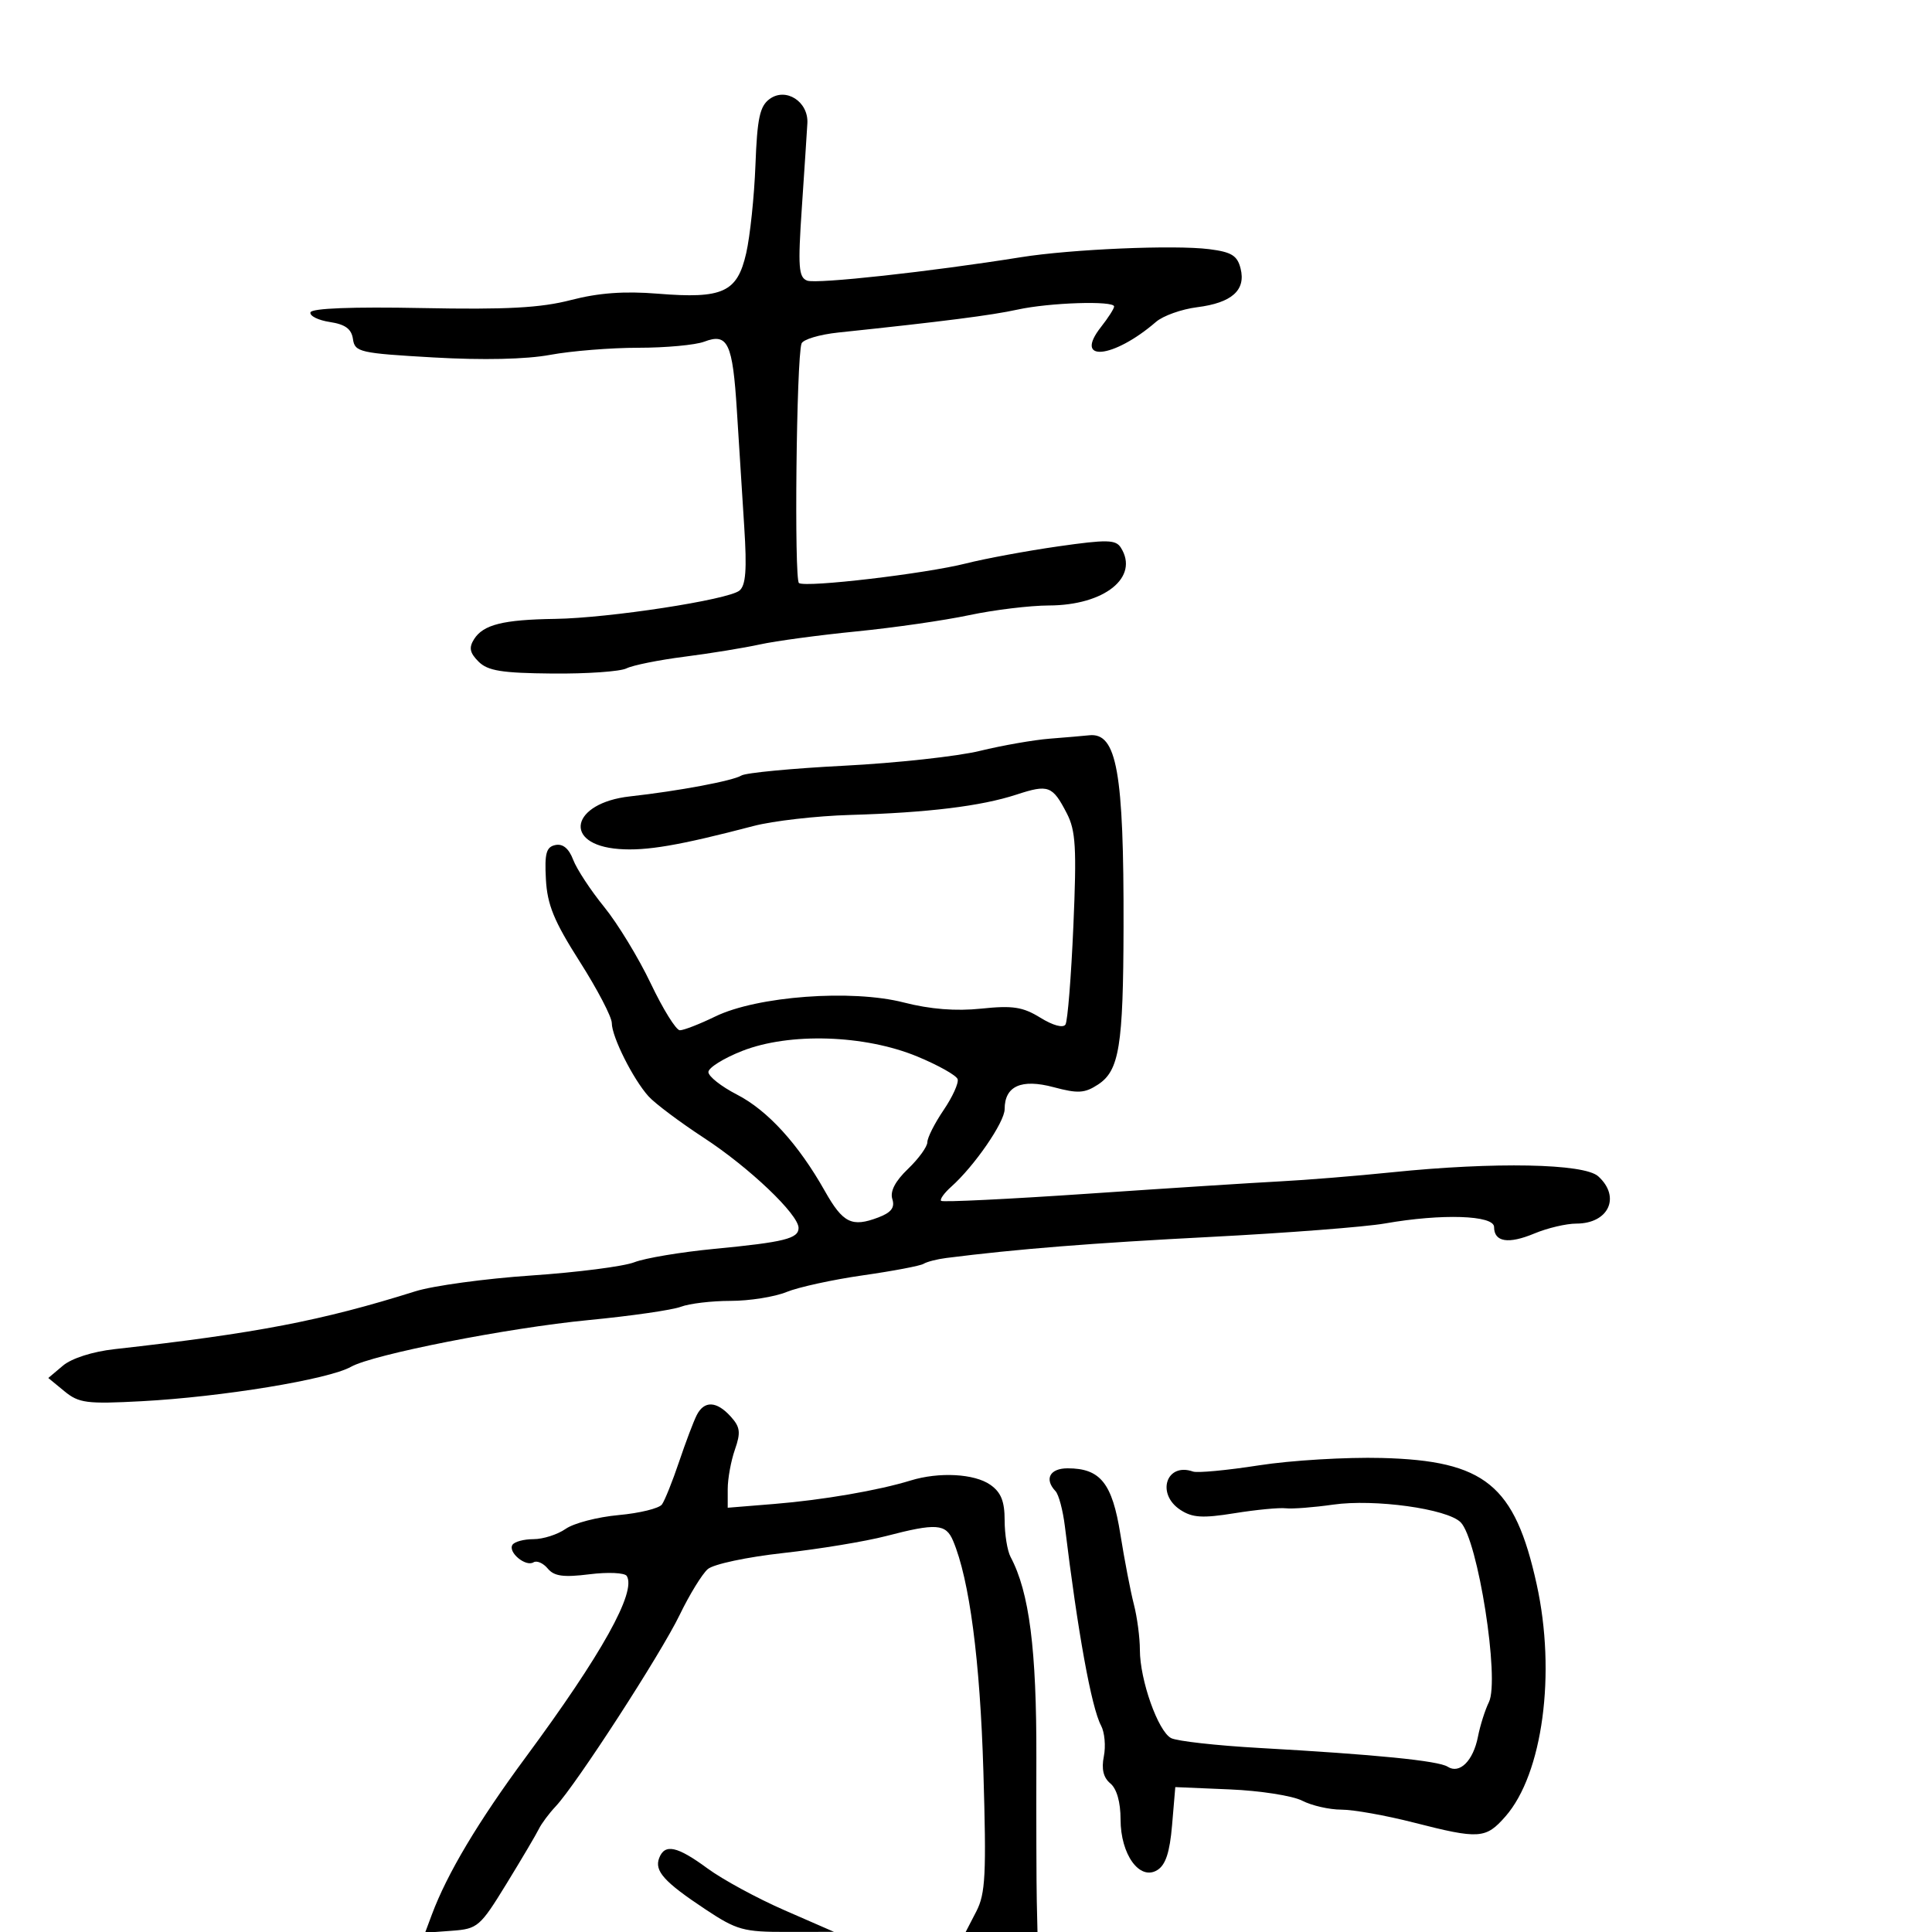 <svg xmlns="http://www.w3.org/2000/svg" width="300" height="300" viewBox="0 0 300 300" version="1.1">
  <defs/>
  <path d="M163,114.701 C165.475,114.507 168.232,114.271 169.128,114.175 C173.421,113.714 174.52,119.86 174.463,144 C174.42,162.437 173.802,166.245 170.502,168.407 C168.429,169.765 167.382,169.827 163.607,168.817 C158.591,167.476 156,168.638 156,172.229 C156,174.249 151.31,181.06 147.707,184.275 C146.612,185.251 145.905,186.238 146.135,186.468 C146.365,186.698 156.666,186.195 169.026,185.352 C181.387,184.508 194.776,183.649 198.781,183.443 C202.785,183.236 210.595,182.603 216.137,182.034 C232.095,180.396 245.973,180.665 248.171,182.655 C251.712,185.859 249.794,190 244.768,190 C243.21,190 240.287,190.689 238.271,191.531 C234.222,193.223 232,192.869 232,190.531 C232,188.691 223.882,188.426 215.06,189.978 C212.002,190.516 199.825,191.456 188,192.067 C169.503,193.023 157.897,193.948 146.923,195.341 C145.506,195.52 143.927,195.927 143.414,196.244 C142.902,196.561 138.661,197.366 133.991,198.033 C129.321,198.701 123.983,199.866 122.128,200.623 C120.273,201.381 116.365,202 113.443,202 C110.521,202 107.046,202.412 105.72,202.916 C104.395,203.42 97.953,204.349 91.405,204.98 C78.901,206.185 57.905,210.313 54.5,212.236 C51.037,214.192 34.48,216.914 22,217.579 C13.459,218.034 12.248,217.878 10,216.029 L7.5,213.973 L9.776,212.055 C11.128,210.916 14.376,209.878 17.776,209.497 C39.837,207.031 49.945,205.087 64.5,200.512 C67.25,199.648 75.35,198.543 82.5,198.058 C89.65,197.573 96.85,196.647 98.5,196.002 C100.15,195.357 105.747,194.421 110.937,193.922 C121.786,192.88 124,192.33 124,190.677 C124,188.577 116.379,181.317 109.34,176.713 C105.578,174.252 101.691,171.339 100.703,170.239 C98.291,167.554 95,160.987 95,158.859 C95,157.914 92.758,153.618 90.017,149.312 C86.023,143.038 84.98,140.499 84.767,136.529 C84.549,132.488 84.822,131.508 86.247,131.215 C87.399,130.977 88.337,131.756 89.001,133.502 C89.555,134.959 91.719,138.254 93.811,140.825 C95.903,143.396 99.164,148.753 101.057,152.729 C102.951,156.705 104.978,159.968 105.562,159.979 C106.146,159.991 108.621,159.029 111.062,157.842 C117.564,154.68 132.226,153.587 140.321,155.661 C144.444,156.717 148.412,157.033 152.369,156.619 C157.259,156.108 158.831,156.35 161.555,158.034 C163.507,159.24 165.088,159.667 165.448,159.084 C165.782,158.545 166.333,151.659 166.673,143.784 C167.197,131.641 167.042,128.982 165.653,126.295 C163.426,121.99 162.804,121.759 157.824,123.389 C152.346,125.181 144.082,126.191 132,126.544 C126.775,126.697 120.025,127.47 117,128.262 C105.445,131.287 100.354,132.158 96.102,131.834 C87.279,131.164 88.644,124.683 97.822,123.664 C105.361,122.828 113.789,121.248 115.128,120.421 C115.811,119.999 122.988,119.315 131.077,118.901 C139.165,118.486 148.645,117.451 152.142,116.6 C155.639,115.748 160.525,114.894 163,114.701 Z M119.508,15.37 C122.038,13.521 125.556,15.787 125.368,19.144 C125.296,20.44 124.909,26.333 124.51,32.24 C123.885,41.468 124.001,43.063 125.335,43.575 C126.773,44.127 144.49,42.187 158.5,39.944 C166.321,38.691 182.351,38.005 187.76,38.69 C191.24,39.131 192.133,39.682 192.639,41.7 C193.483,45.062 191.273,47.028 185.888,47.705 C183.474,48.009 180.6,49.034 179.5,49.984 C172.835,55.74 166.609,56.309 170.971,50.764 C172.087,49.345 173,47.918 173,47.592 C173,46.661 162.971,46.984 158,48.075 C153.971,48.96 146.485,49.917 130.182,51.633 C127.256,51.941 124.682,52.712 124.461,53.347 C123.664,55.628 123.298,90.066 124.065,90.54 C125.228,91.259 143.652,89.093 150,87.491 C153.025,86.727 159.465,85.536 164.312,84.842 C171.899,83.757 173.252,83.784 174.046,85.041 C176.947,89.627 171.522,93.989 162.882,94.017 C159.922,94.027 154.35,94.703 150.5,95.52 C146.65,96.337 138.775,97.472 133,98.044 C127.225,98.615 120.475,99.526 118,100.067 C115.525,100.609 110.252,101.467 106.282,101.974 C102.312,102.481 98.262,103.296 97.282,103.785 C96.302,104.275 91.129,104.636 85.786,104.587 C77.907,104.517 75.737,104.166 74.303,102.731 C72.942,101.37 72.782,100.569 73.612,99.254 C75.04,96.99 78.114,96.22 86.21,96.1 C94.567,95.976 113.049,93.139 114.816,91.71 C115.807,90.908 115.993,88.465 115.566,81.822 C115.255,76.97 114.74,68.842 114.423,63.759 C113.767,53.256 113.014,51.664 109.357,53.054 C107.989,53.574 103.382,54 99.119,54 C94.855,54 88.697,54.496 85.434,55.101 C81.692,55.796 74.995,55.945 67.307,55.504 C55.843,54.847 55.095,54.676 54.807,52.653 C54.582,51.077 53.618,50.366 51.211,50 C49.402,49.725 48.052,49.05 48.211,48.5 C48.394,47.867 54.744,47.623 65.528,47.835 C78.683,48.094 83.944,47.81 88.661,46.588 C92.955,45.475 96.952,45.183 102.133,45.603 C112.253,46.422 114.478,45.404 115.868,39.319 C116.473,36.669 117.12,30.503 117.305,25.618 C117.58,18.347 117.98,16.488 119.508,15.37 Z M108.183,219.75 C109.345,217.458 111.267,217.533 113.459,219.954 C114.943,221.594 115.048,222.423 114.114,225.104 C113.501,226.861 113,229.609 113,231.21 L113,234.121 L120.25,233.531 C127.766,232.918 136.381,231.436 141.399,229.892 C145.823,228.531 151.306,228.825 153.777,230.557 C155.437,231.719 156,233.115 156,236.07 C156,238.247 156.415,240.809 156.923,241.764 C159.832,247.234 160.969,256.109 160.926,273.012 C160.902,282.631 160.932,292.637 160.992,295.25 L161.101,300 L149.949,300 L151.601,296.805 C153.027,294.046 153.177,291.078 152.699,275.055 C152.185,257.807 150.538,245.276 147.993,239.25 C146.872,236.596 145.377,236.49 137.596,238.517 C134.392,239.351 127.21,240.537 121.636,241.152 C115.997,241.773 110.792,242.881 109.905,243.649 C109.028,244.408 107.062,247.61 105.537,250.765 C102.61,256.818 89.472,277.105 86.28,280.5 C85.245,281.6 84.072,283.175 83.673,284 C83.274,284.825 81.015,288.65 78.653,292.5 C74.545,299.195 74.176,299.513 70.182,299.807 L66.006,300.115 L67.054,297.307 C69.434,290.929 74.24,282.872 81.649,272.841 C93.445,256.869 98.846,247.178 97.324,244.716 C97.013,244.212 94.413,244.093 91.544,244.451 C87.487,244.958 86.047,244.761 85.052,243.562 C84.349,242.715 83.355,242.281 82.843,242.597 C81.634,243.344 78.855,241.043 79.57,239.887 C79.871,239.399 81.341,239 82.837,239 C84.332,239 86.583,238.28 87.84,237.4 C89.097,236.519 92.793,235.557 96.055,235.261 C99.316,234.966 102.345,234.223 102.786,233.612 C103.227,233 104.422,230.025 105.441,227 C106.461,223.975 107.694,220.713 108.183,219.75 Z M195.5,227.536 C200.45,226.764 209.025,226.25 214.557,226.393 C230.602,226.81 235.21,230.565 238.612,246 C241.658,259.813 239.553,275.458 233.763,282.057 C230.703,285.544 229.706,285.61 219.5,283 C215.199,281.9 210.155,281 208.29,281 C206.426,281 203.686,280.374 202.2,279.61 C200.715,278.845 195.675,278.058 191,277.86 L182.5,277.5 L182,283.398 C181.639,287.651 180.994,289.603 179.687,290.398 C176.953,292.06 174,287.966 174,282.512 C174,279.836 173.409,277.754 172.414,276.928 C171.331,276.03 171.011,274.696 171.405,272.724 C171.723,271.136 171.527,268.985 170.971,267.945 C169.48,265.161 167.353,253.439 165.353,237 C165.052,234.525 164.4,232.073 163.903,231.55 C162.123,229.677 163.008,228 165.777,228 C170.868,228 172.706,230.297 173.972,238.242 C174.609,242.234 175.55,247.127 176.065,249.116 C176.579,251.105 177,254.287 177,256.188 C177,260.868 179.822,268.841 181.85,269.892 C182.758,270.363 188.9,271.05 195.5,271.42 C213.586,272.434 223.356,273.407 224.794,274.336 C226.639,275.528 228.761,273.426 229.494,269.681 C229.836,267.931 230.602,265.514 231.195,264.31 C232.907,260.834 229.485,239.056 226.806,236.377 C224.709,234.281 213.429,232.721 207,233.639 C203.975,234.07 200.668,234.325 199.651,234.206 C198.633,234.086 195.052,234.431 191.692,234.972 C186.725,235.772 185.154,235.675 183.291,234.455 C179.489,231.964 181.106,227.048 185.25,228.501 C185.938,228.743 190.55,228.308 195.5,227.536 Z M115.25,163.188 C112.362,164.322 110,165.798 110,166.468 C110,167.138 111.994,168.711 114.43,169.964 C119.199,172.417 123.962,177.642 128.077,184.933 C130.897,189.93 132.27,190.608 136.396,189.04 C138.396,188.279 138.98,187.512 138.561,186.192 C138.181,184.995 139.001,183.416 140.994,181.506 C142.647,179.922 144,178.055 144,177.357 C144,176.66 145.136,174.415 146.525,172.368 C147.913,170.322 148.892,168.165 148.7,167.574 C148.509,166.983 145.685,165.398 142.426,164.05 C134.256,160.673 122.594,160.303 115.25,163.188 Z M102.357,288.513 C103.226,286.248 105.146,286.661 109.862,290.13 C112.203,291.851 117.579,294.771 121.809,296.618 L129.5,299.976 L122.169,299.988 C115.439,299.999 114.403,299.711 109.512,296.464 C103.118,292.22 101.587,290.519 102.357,288.513 Z"/>
</svg>

